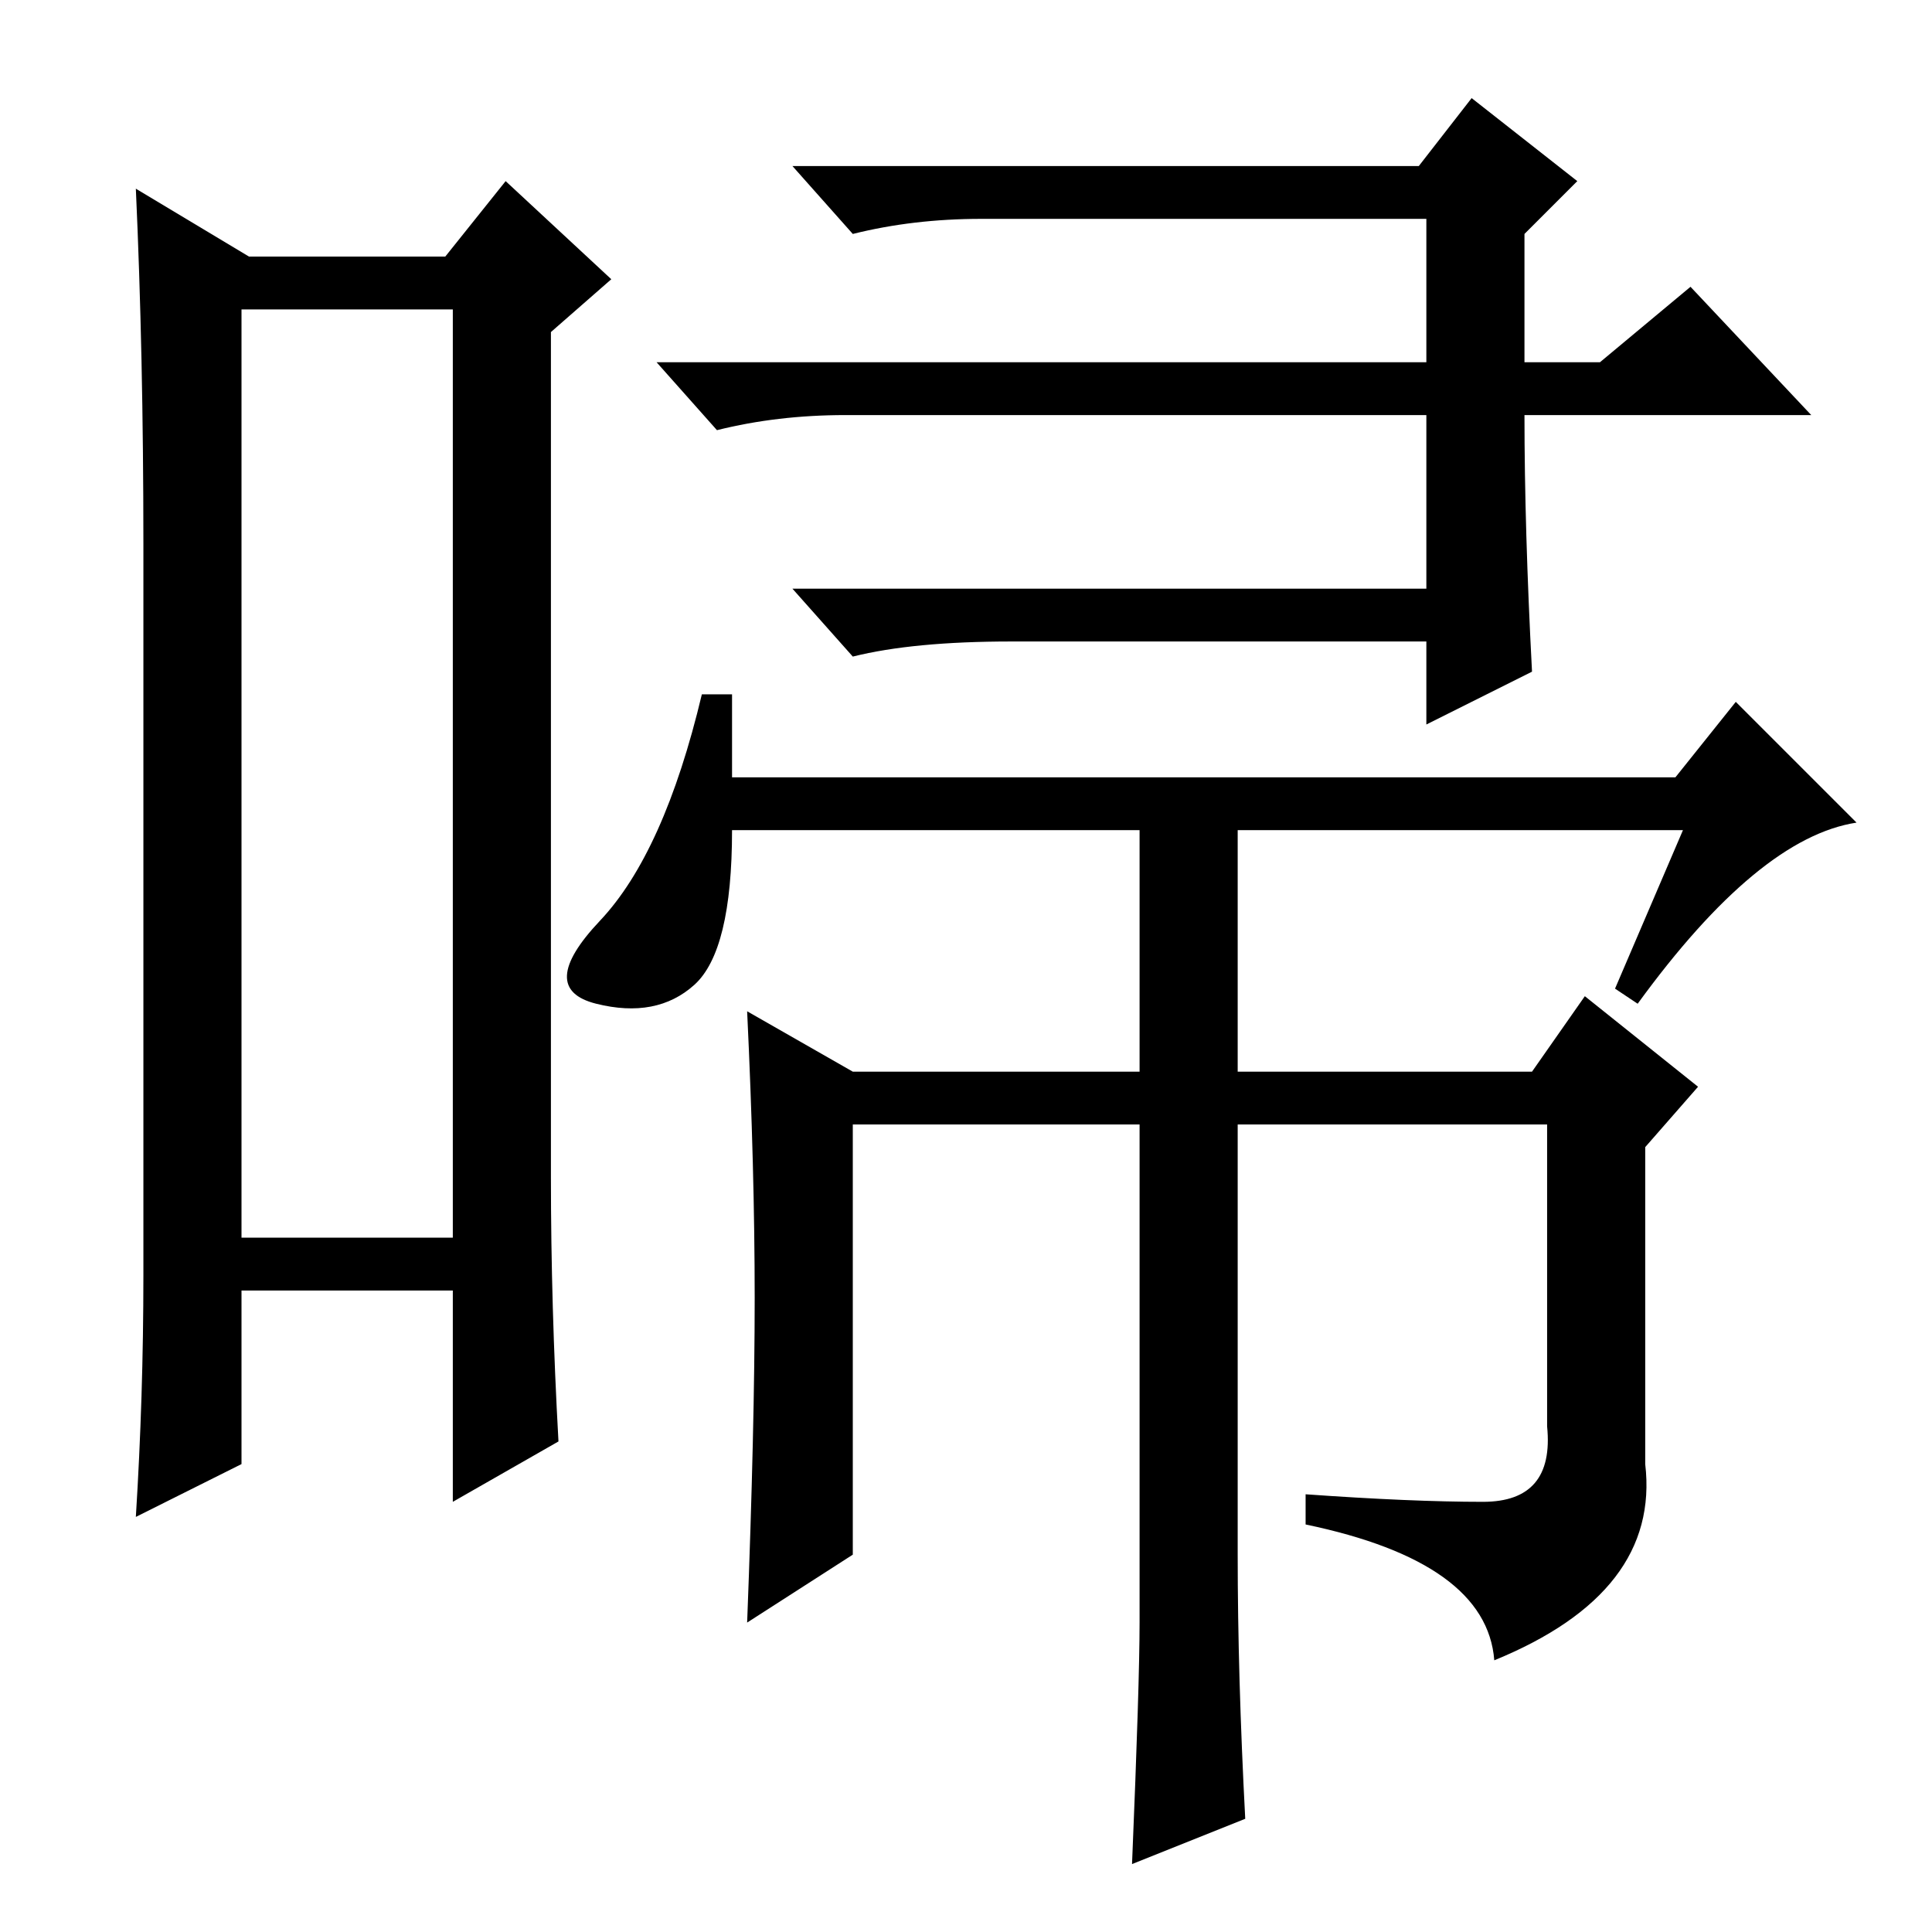 <?xml version="1.0" standalone="no"?>
<!DOCTYPE svg PUBLIC "-//W3C//DTD SVG 1.1//EN" "http://www.w3.org/Graphics/SVG/1.1/DTD/svg11.dtd" >
<svg xmlns="http://www.w3.org/2000/svg" xmlns:xlink="http://www.w3.org/1999/xlink" version="1.1" viewBox="0 -36 256 256">
  <g transform="matrix(1 0 0 -1 0 220)">
   <path fill="currentColor"
d="M32 215v-123h28v123h-28zM19 87v97q0 25 -1 47l15 -9h26l8 10l14 -13l-8 -7v-112q0 -17 1 -35l-14 -8v28h-28v-23l-14 -7q1 16 1 32zM203 167l-14 -7v11h-55q-13 0 -21 -2l-8 9h84v23h-77q-9 0 -17 -2l-8 9h102v19h-59q-9 0 -17 -2l-8 9h83l7 9l14 -11l-7 -7v-17h10
l12 10l16 -17h-38q0 -15 1 -34zM165 15l-15 -6q1 24 1 32v66h-38v-57l-14 -9q1 26 1 43t-1 38l14 -8h38v32h-54q0 -16 -5 -20.5t-13 -2.5t0.5 11t13.5 30h4v-11h125l8 10l16 -16q-13 -2 -29 -24l-3 2l9 21h-59v-32h39l7 10l15 -12l-7 -8v-42q2 -17 -20 -26q-1 13 -25 18v4
q14 -1 23.5 -1t8.5 10v40h-41v-57q0 -16 1 -35z" />
  </g>

</svg>
